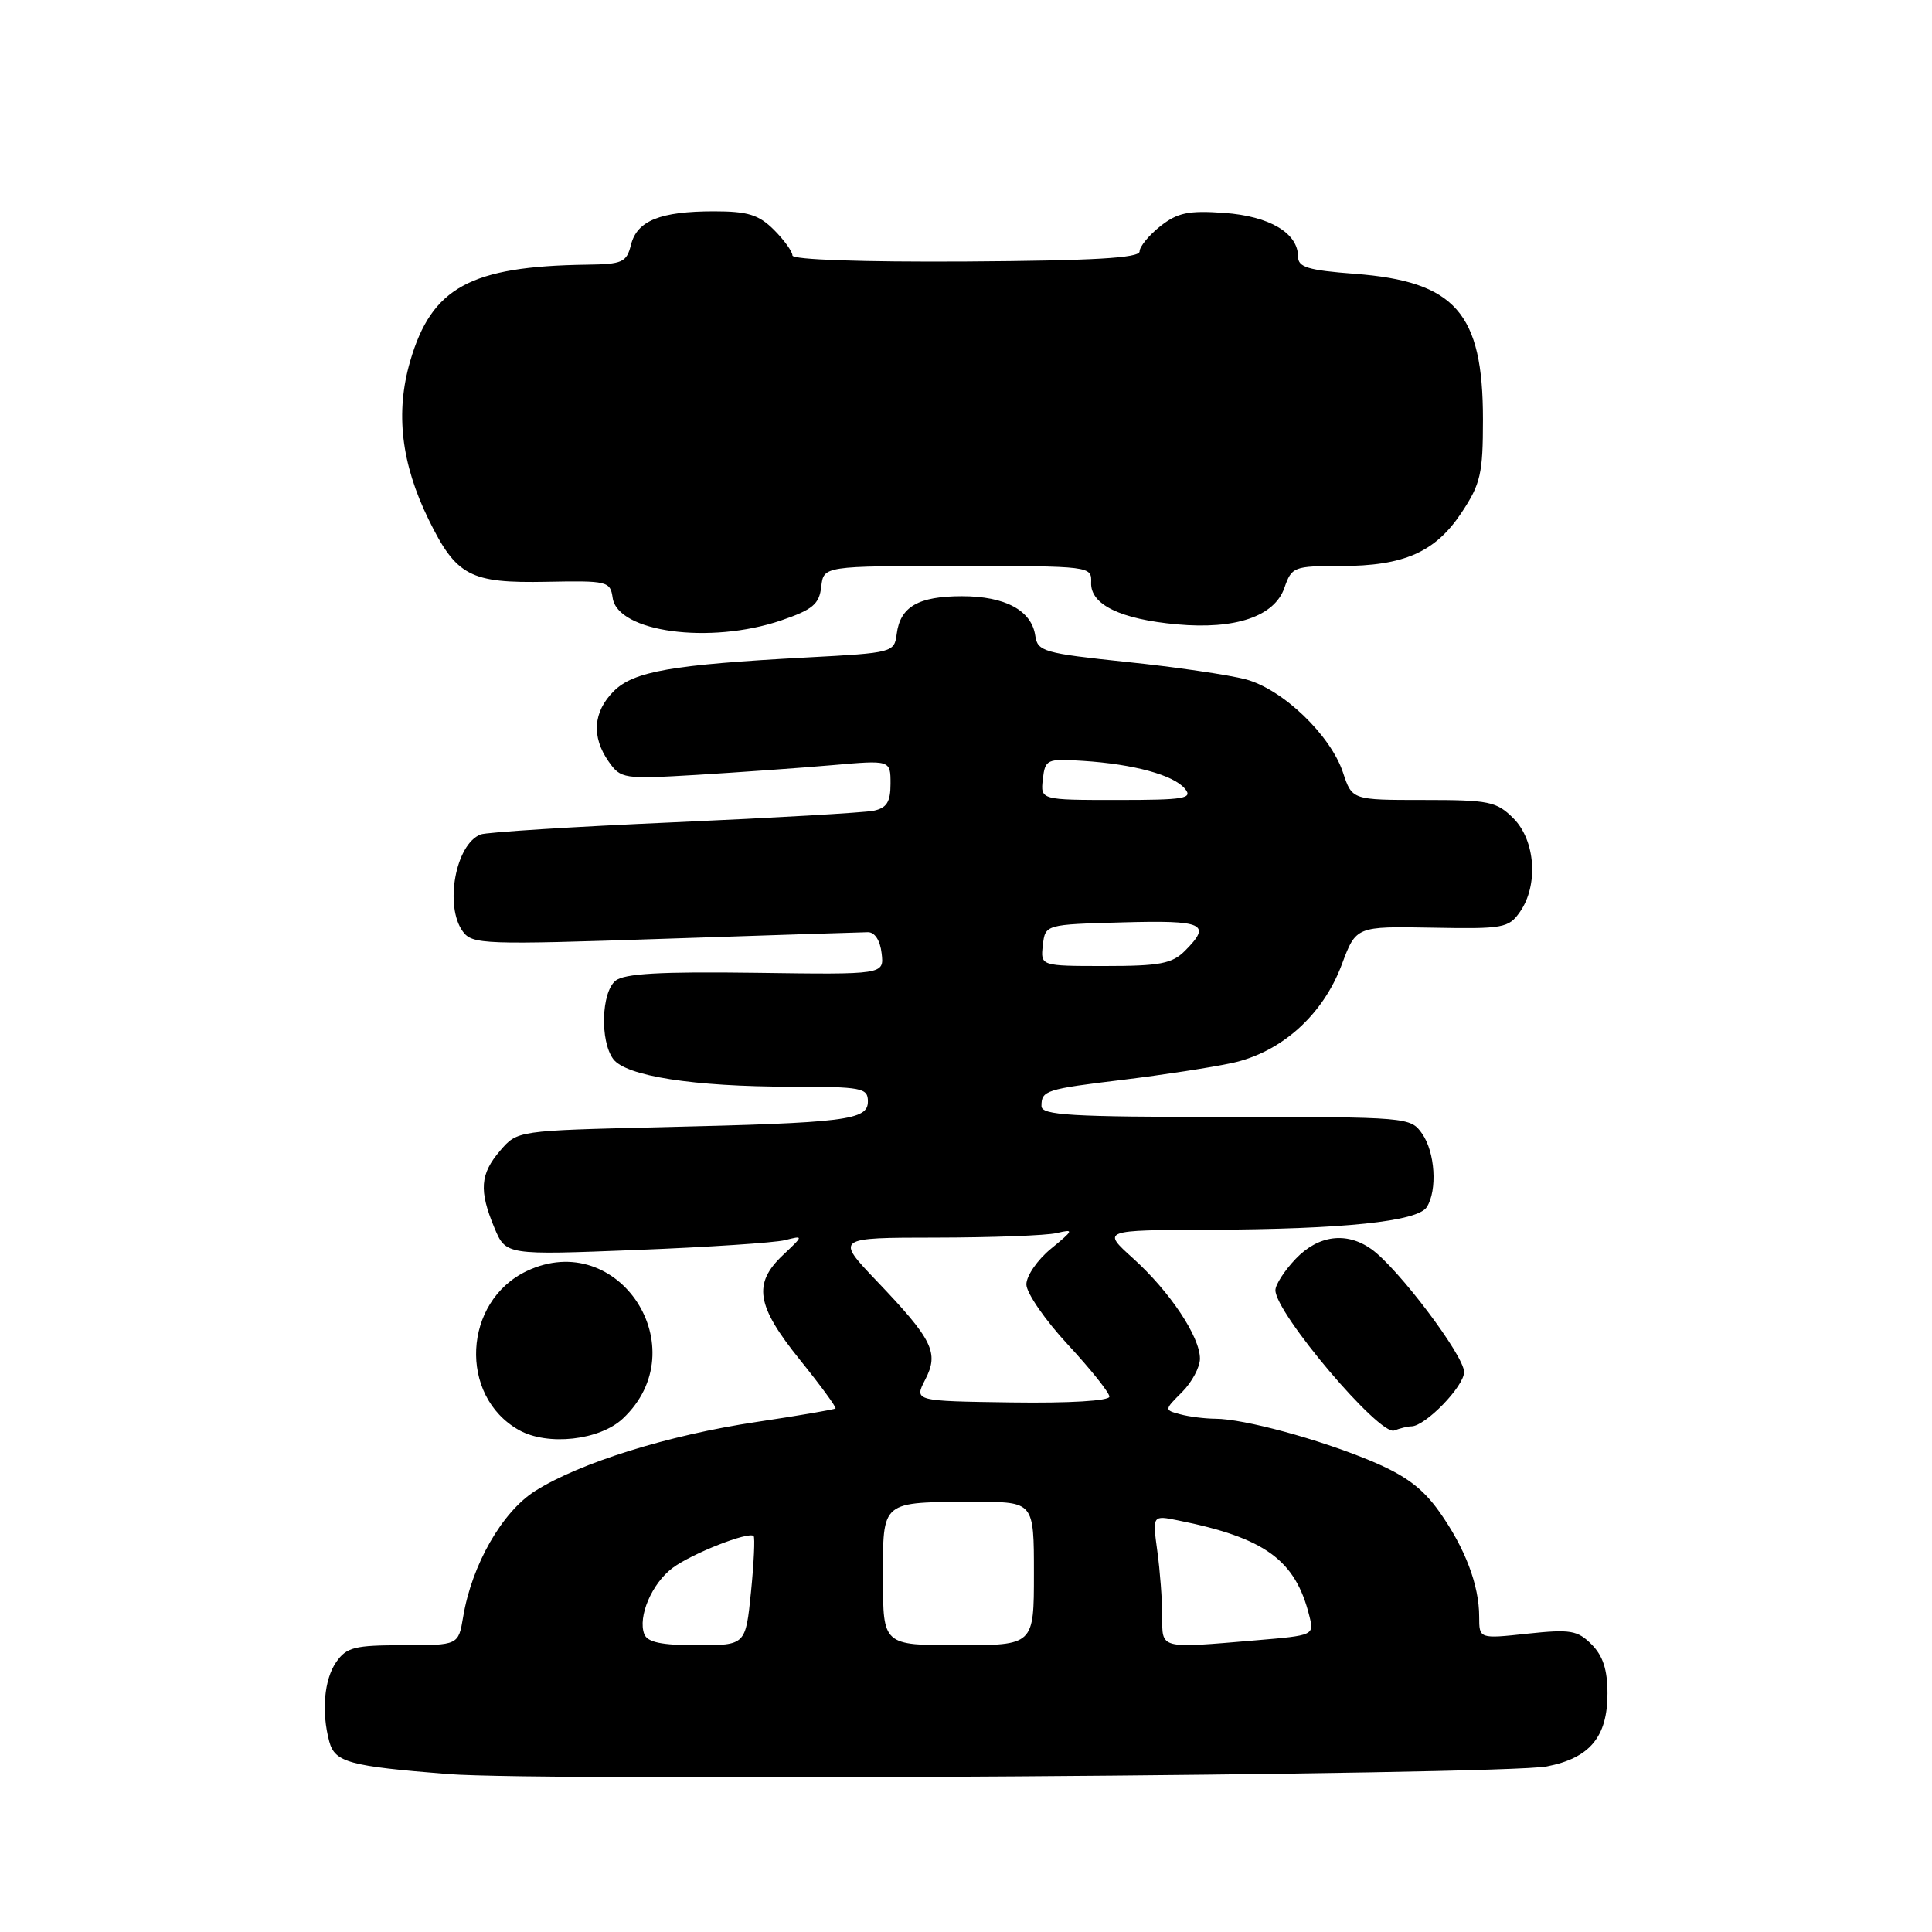 <?xml version="1.0" encoding="UTF-8" standalone="no"?>
<!DOCTYPE svg PUBLIC "-//W3C//DTD SVG 1.1//EN" "http://www.w3.org/Graphics/SVG/1.1/DTD/svg11.dtd" >
<svg xmlns="http://www.w3.org/2000/svg" xmlns:xlink="http://www.w3.org/1999/xlink" version="1.1" viewBox="0 0 256 256">
 <g >
 <path fill="currentColor"
d=" M 204.96 234.06 C 210.67 232.95 213.00 230.14 213.00 224.39 C 213.00 221.26 212.40 219.40 210.89 217.89 C 209.02 216.02 208.08 215.87 202.39 216.47 C 196.00 217.16 196.00 217.16 196.00 214.23 C 196.00 210.04 194.14 205.14 190.72 200.31 C 188.49 197.17 186.21 195.48 181.62 193.56 C 174.70 190.68 164.84 188.01 161.04 187.99 C 159.64 187.98 157.55 187.72 156.38 187.40 C 154.26 186.83 154.26 186.83 156.63 184.46 C 157.93 183.16 159.00 181.16 159.00 180.03 C 159.00 177.12 155.02 171.15 150.14 166.74 C 145.99 163.00 145.99 163.00 160.25 162.95 C 178.00 162.88 187.85 161.86 189.06 159.94 C 190.48 157.70 190.16 152.67 188.44 150.22 C 186.91 148.03 186.57 148.00 162.44 148.00 C 141.83 148.00 138.00 147.77 138.00 146.56 C 138.00 144.49 138.51 144.32 148.86 143.07 C 154.00 142.44 160.47 141.45 163.22 140.86 C 169.77 139.45 175.30 134.50 177.80 127.79 C 179.69 122.74 179.69 122.74 189.75 122.92 C 199.19 123.10 199.91 122.97 201.40 120.83 C 203.87 117.31 203.46 111.37 200.55 108.45 C 198.29 106.19 197.34 106.00 188.62 106.00 C 179.16 106.00 179.16 106.00 177.96 102.38 C 176.32 97.42 169.99 91.34 165.08 90.02 C 162.87 89.43 155.76 88.38 149.28 87.71 C 138.30 86.56 137.48 86.32 137.18 84.24 C 136.70 80.89 133.20 79.00 127.47 79.00 C 121.69 79.00 119.28 80.39 118.82 84.00 C 118.50 86.46 118.32 86.51 107.00 87.11 C 89.01 88.07 83.96 88.95 81.32 91.59 C 78.59 94.32 78.35 97.63 80.65 100.91 C 82.26 103.20 82.60 103.25 92.40 102.67 C 97.96 102.33 105.99 101.76 110.25 101.39 C 118.00 100.71 118.00 100.71 118.00 103.84 C 118.00 106.27 117.50 107.06 115.75 107.43 C 114.51 107.68 102.61 108.37 89.30 108.96 C 76.00 109.54 64.47 110.27 63.69 110.57 C 60.37 111.84 58.86 120.06 61.33 123.43 C 62.58 125.14 64.12 125.20 88.08 124.39 C 102.06 123.92 114.17 123.53 115.00 123.52 C 115.91 123.51 116.63 124.61 116.82 126.32 C 117.15 129.14 117.15 129.14 100.12 128.90 C 87.42 128.73 82.71 129.00 81.55 129.96 C 79.68 131.51 79.49 137.92 81.25 140.32 C 82.91 142.58 91.91 143.99 104.75 143.99 C 114.22 144.00 115.00 144.15 115.00 145.94 C 115.00 148.43 112.20 148.78 87.53 149.36 C 68.56 149.81 68.56 149.81 66.28 152.46 C 63.61 155.57 63.45 157.74 65.51 162.69 C 67.03 166.31 67.03 166.31 84.26 165.63 C 93.74 165.26 102.62 164.67 104.00 164.33 C 106.50 163.70 106.50 163.70 103.75 166.30 C 99.74 170.09 100.21 173.01 105.99 180.18 C 108.73 183.58 110.85 186.48 110.71 186.63 C 110.56 186.77 105.85 187.58 100.23 188.42 C 88.57 190.16 76.83 193.82 70.91 197.56 C 66.54 200.32 62.51 207.36 61.37 214.25 C 60.74 218.00 60.74 218.00 53.43 218.00 C 47.00 218.00 45.92 218.27 44.56 220.22 C 42.95 222.52 42.57 226.81 43.63 230.76 C 44.37 233.52 46.26 234.03 59.35 235.07 C 72.32 236.09 199.03 235.21 204.96 234.06 Z  M 82.53 187.97 C 92.41 178.69 81.96 162.65 69.80 168.42 C 61.35 172.43 60.73 184.97 68.76 189.49 C 72.55 191.62 79.45 190.86 82.53 187.97 Z  M 187.01 189.00 C 188.85 189.00 194.00 183.70 194.00 181.80 C 194.00 179.62 185.18 167.94 181.68 165.49 C 178.39 163.18 174.69 163.67 171.69 166.80 C 170.21 168.35 169.00 170.22 169.00 170.96 C 169.00 174.00 182.80 190.29 184.74 189.55 C 185.52 189.25 186.54 189.00 187.01 189.00 Z  M 103.50 82.21 C 107.70 80.77 108.55 80.06 108.82 77.75 C 109.13 75.00 109.13 75.00 126.90 75.00 C 144.59 75.00 144.66 75.01 144.58 77.22 C 144.48 80.11 148.47 82.05 155.96 82.73 C 163.70 83.43 168.87 81.68 170.19 77.89 C 171.16 75.11 171.43 75.00 177.63 75.00 C 186.05 75.00 190.20 73.16 193.68 67.90 C 196.19 64.12 196.50 62.75 196.50 55.57 C 196.50 41.45 192.84 37.29 179.51 36.28 C 173.33 35.81 172.00 35.41 172.00 34.01 C 172.00 30.88 168.23 28.64 162.21 28.21 C 157.48 27.87 156.03 28.18 153.75 29.97 C 152.24 31.17 151.00 32.67 151.00 33.32 C 150.99 34.19 144.88 34.54 128.00 34.65 C 114.19 34.73 105.00 34.41 105.00 33.85 C 105.00 33.33 103.90 31.80 102.55 30.45 C 100.54 28.45 99.10 28.00 94.61 28.00 C 87.49 28.00 84.41 29.24 83.61 32.43 C 83.02 34.77 82.49 35.01 77.73 35.07 C 62.31 35.29 57.19 38.09 54.35 47.86 C 52.37 54.66 53.16 61.40 56.78 68.81 C 60.47 76.34 62.27 77.29 72.44 77.09 C 80.50 76.93 80.86 77.02 81.18 79.21 C 81.82 83.77 94.10 85.41 103.50 82.21 Z  M 85.37 216.53 C 84.49 214.23 86.38 209.80 89.12 207.76 C 91.66 205.86 99.21 202.89 99.86 203.53 C 100.05 203.72 99.90 207.06 99.51 210.94 C 98.80 218.00 98.80 218.00 92.37 218.00 C 87.64 218.00 85.79 217.61 85.37 216.53 Z  M 117.00 209.12 C 117.00 198.73 116.62 199.04 129.25 199.01 C 137.00 199.00 137.00 199.00 137.00 208.50 C 137.00 218.00 137.00 218.00 127.00 218.00 C 117.00 218.00 117.00 218.00 117.00 209.12 Z  M 154.00 214.14 C 154.00 212.02 153.71 208.14 153.35 205.53 C 152.70 200.77 152.70 200.77 156.10 201.46 C 167.62 203.77 171.65 206.70 173.49 214.10 C 174.14 216.69 174.12 216.70 166.42 217.35 C 153.54 218.44 154.00 218.55 154.00 214.14 Z  M 122.59 182.82 C 124.45 179.24 123.62 177.55 116.18 169.75 C 110.70 164.00 110.70 164.00 124.10 163.99 C 131.47 163.98 138.62 163.71 140.00 163.39 C 142.34 162.84 142.30 162.97 139.25 165.47 C 137.46 166.94 136.00 169.06 136.00 170.19 C 136.00 171.31 138.47 174.91 141.50 178.17 C 144.53 181.44 147.00 184.54 147.00 185.06 C 147.00 185.62 141.68 185.94 134.06 185.83 C 121.13 185.65 121.13 185.65 122.59 182.82 Z  M 138.18 125.25 C 138.50 122.50 138.50 122.50 148.75 122.22 C 159.54 121.92 160.60 122.40 157.00 126.00 C 155.31 127.69 153.67 128.00 146.43 128.00 C 137.87 128.00 137.87 128.00 138.18 125.25 Z  M 138.18 103.25 C 138.49 100.61 138.70 100.51 143.50 100.82 C 150.22 101.25 155.50 102.69 157.01 104.51 C 158.09 105.81 156.98 106.00 148.06 106.00 C 137.87 106.00 137.87 106.00 138.18 103.25 Z "/>
</g>
</svg>